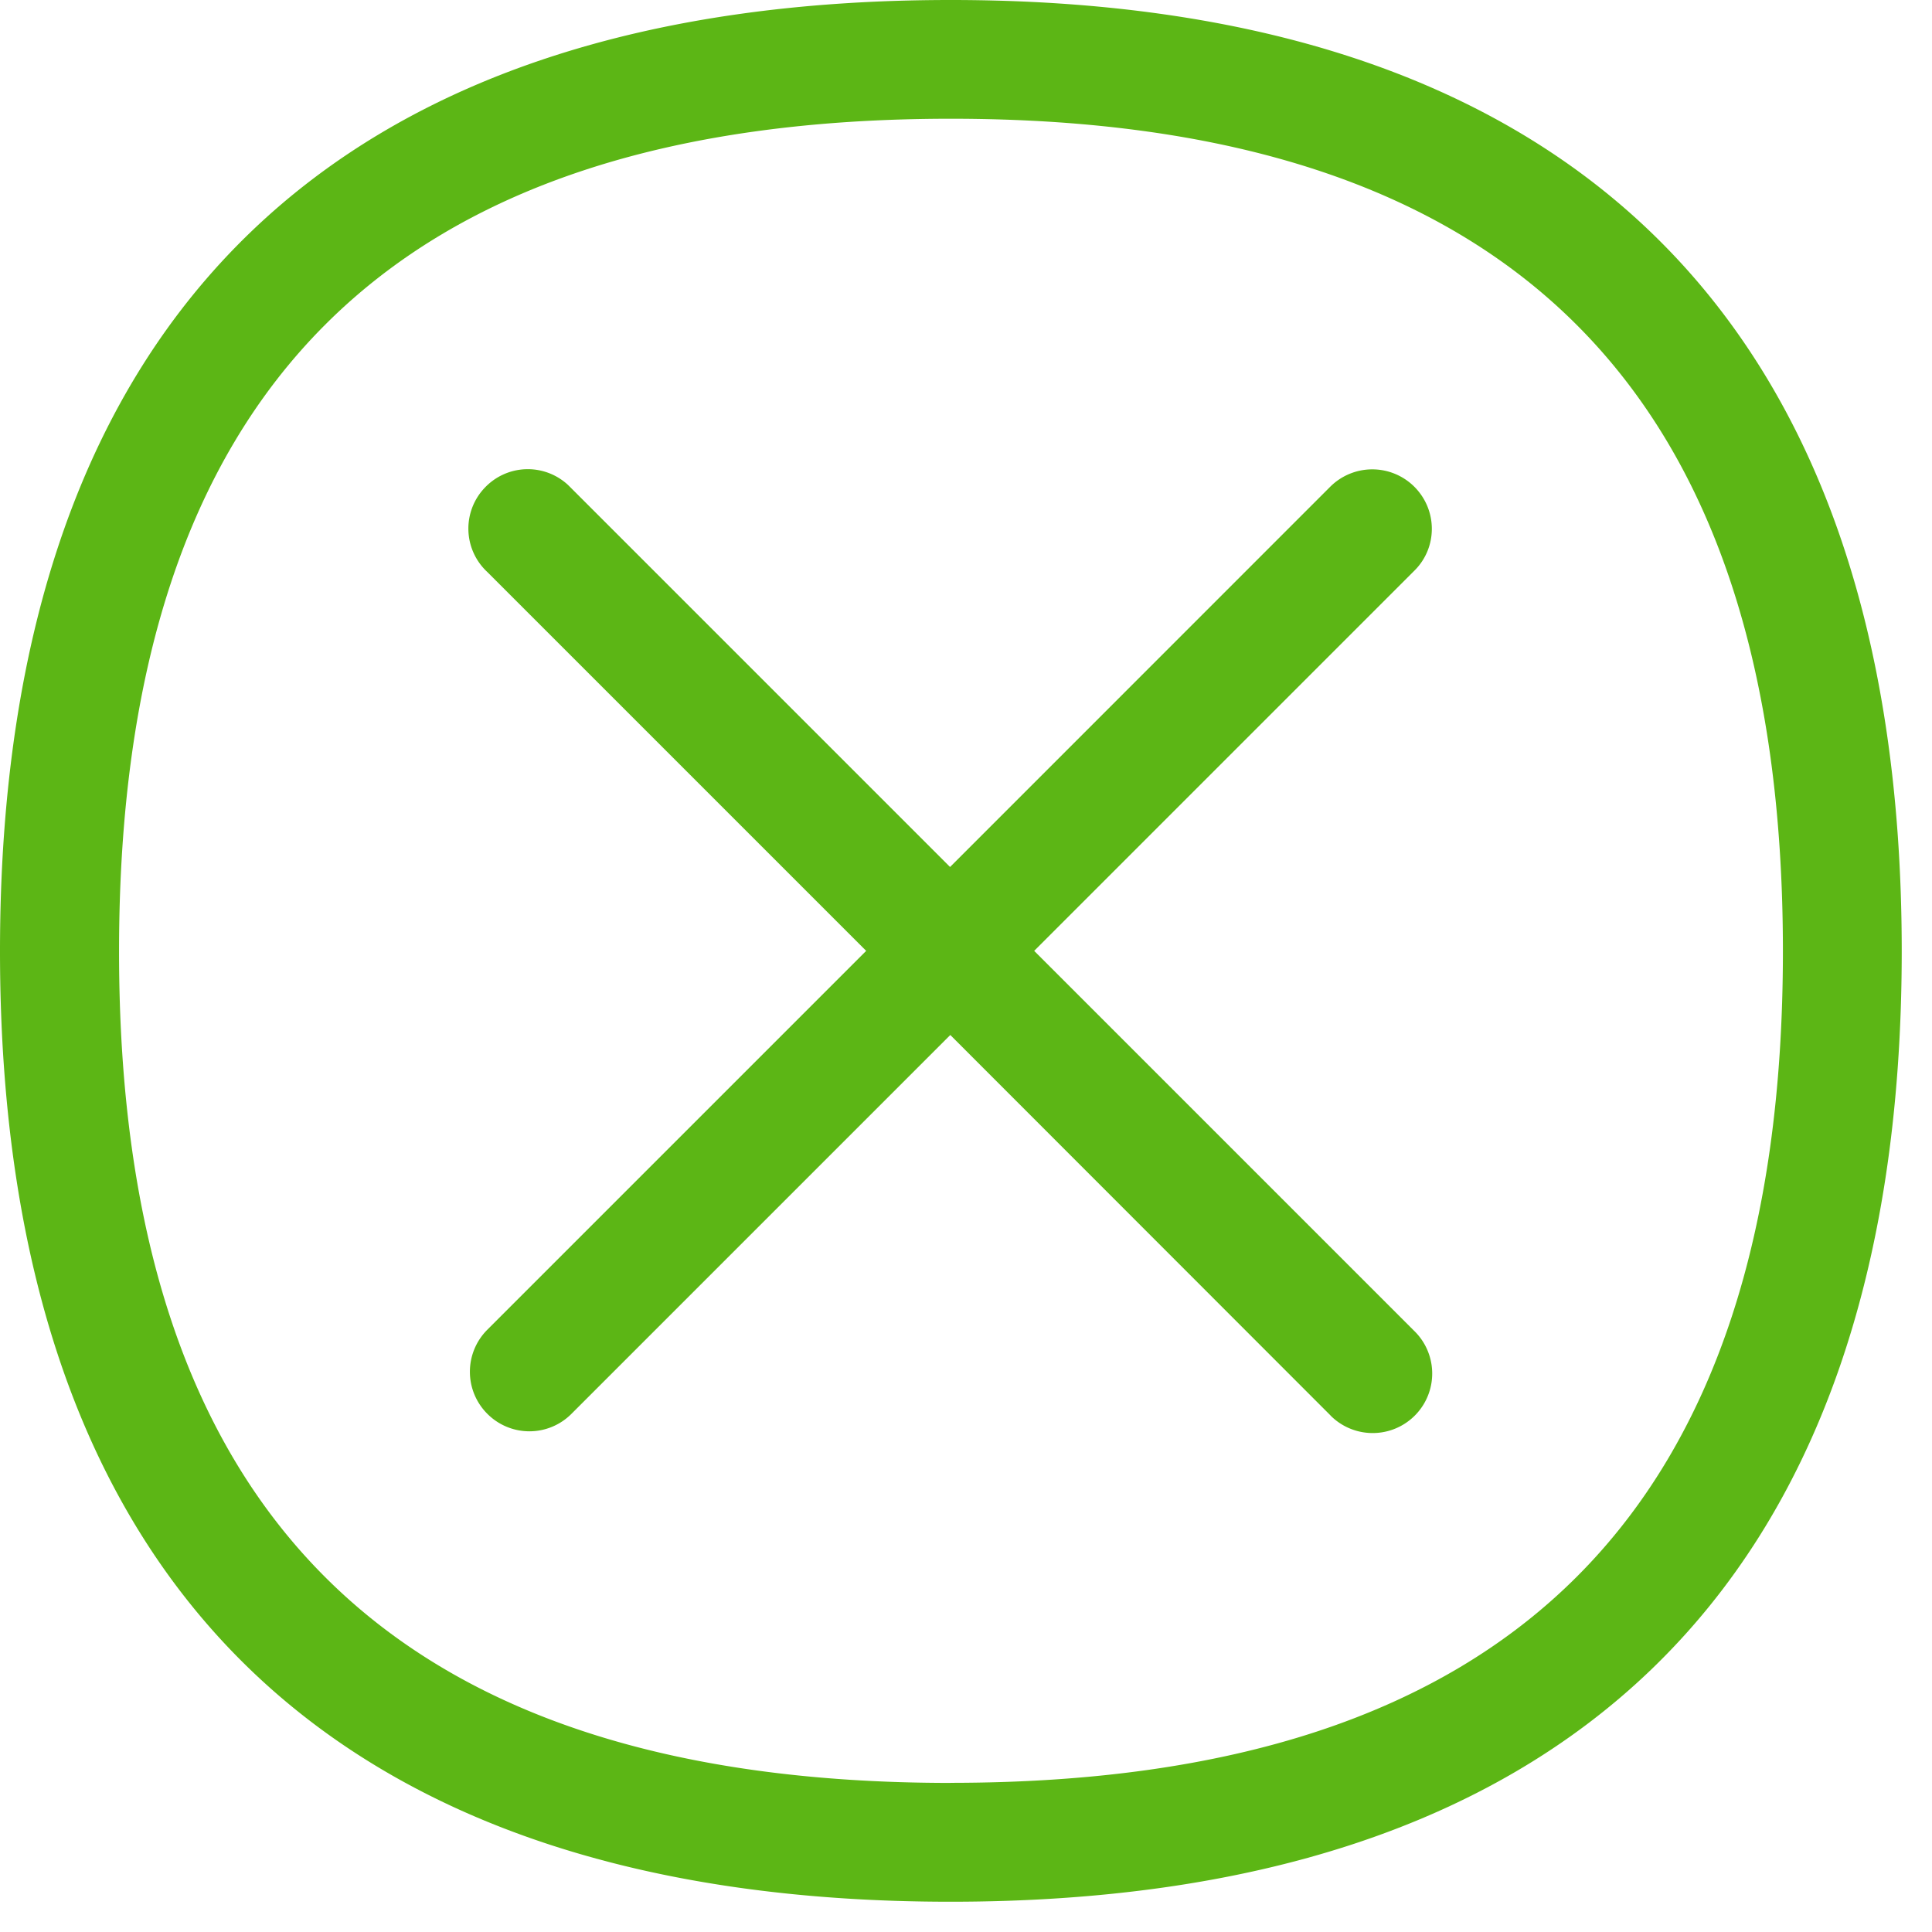 <svg width="24" height="24" viewBox="0 0 24 24" xmlns="http://www.w3.org/2000/svg"><path d="M17.57 6.047c.289.29.289.756 0 1.042l-4.723 4.723 4.72 4.72a.738.738 0 11-1.03 1.061l-.016-.017-4.716-4.719-4.706 4.706a.737.737 0 01-1.042.003l-.003-.003a.738.738 0 010-1.045l4.706-4.706-4.706-4.706a.735.735 0 01-.037-1.042.735.735 0 011.042-.037l.037.037 4.706 4.706 4.719-4.72a.74.74 0 011.049-.003c-.004 0-.004 0 0 0zm-5.762 16.1c6.955 0 10.34-3.38 10.34-10.332 0-6.954-3.382-10.34-10.336-10.34-6.955 0-10.333 3.382-10.333 10.34-.003 6.951 3.378 10.333 10.33 10.333zm0-22.147c7.463 0 11.816 3.771 11.816 11.815 0 8.047-4.353 11.809-11.816 11.809C4.346 23.624 0 19.862 0 11.815 0 3.771 4.346 0 11.808 0z" fill="#5CB615" fill-rule="nonzero"/></svg>